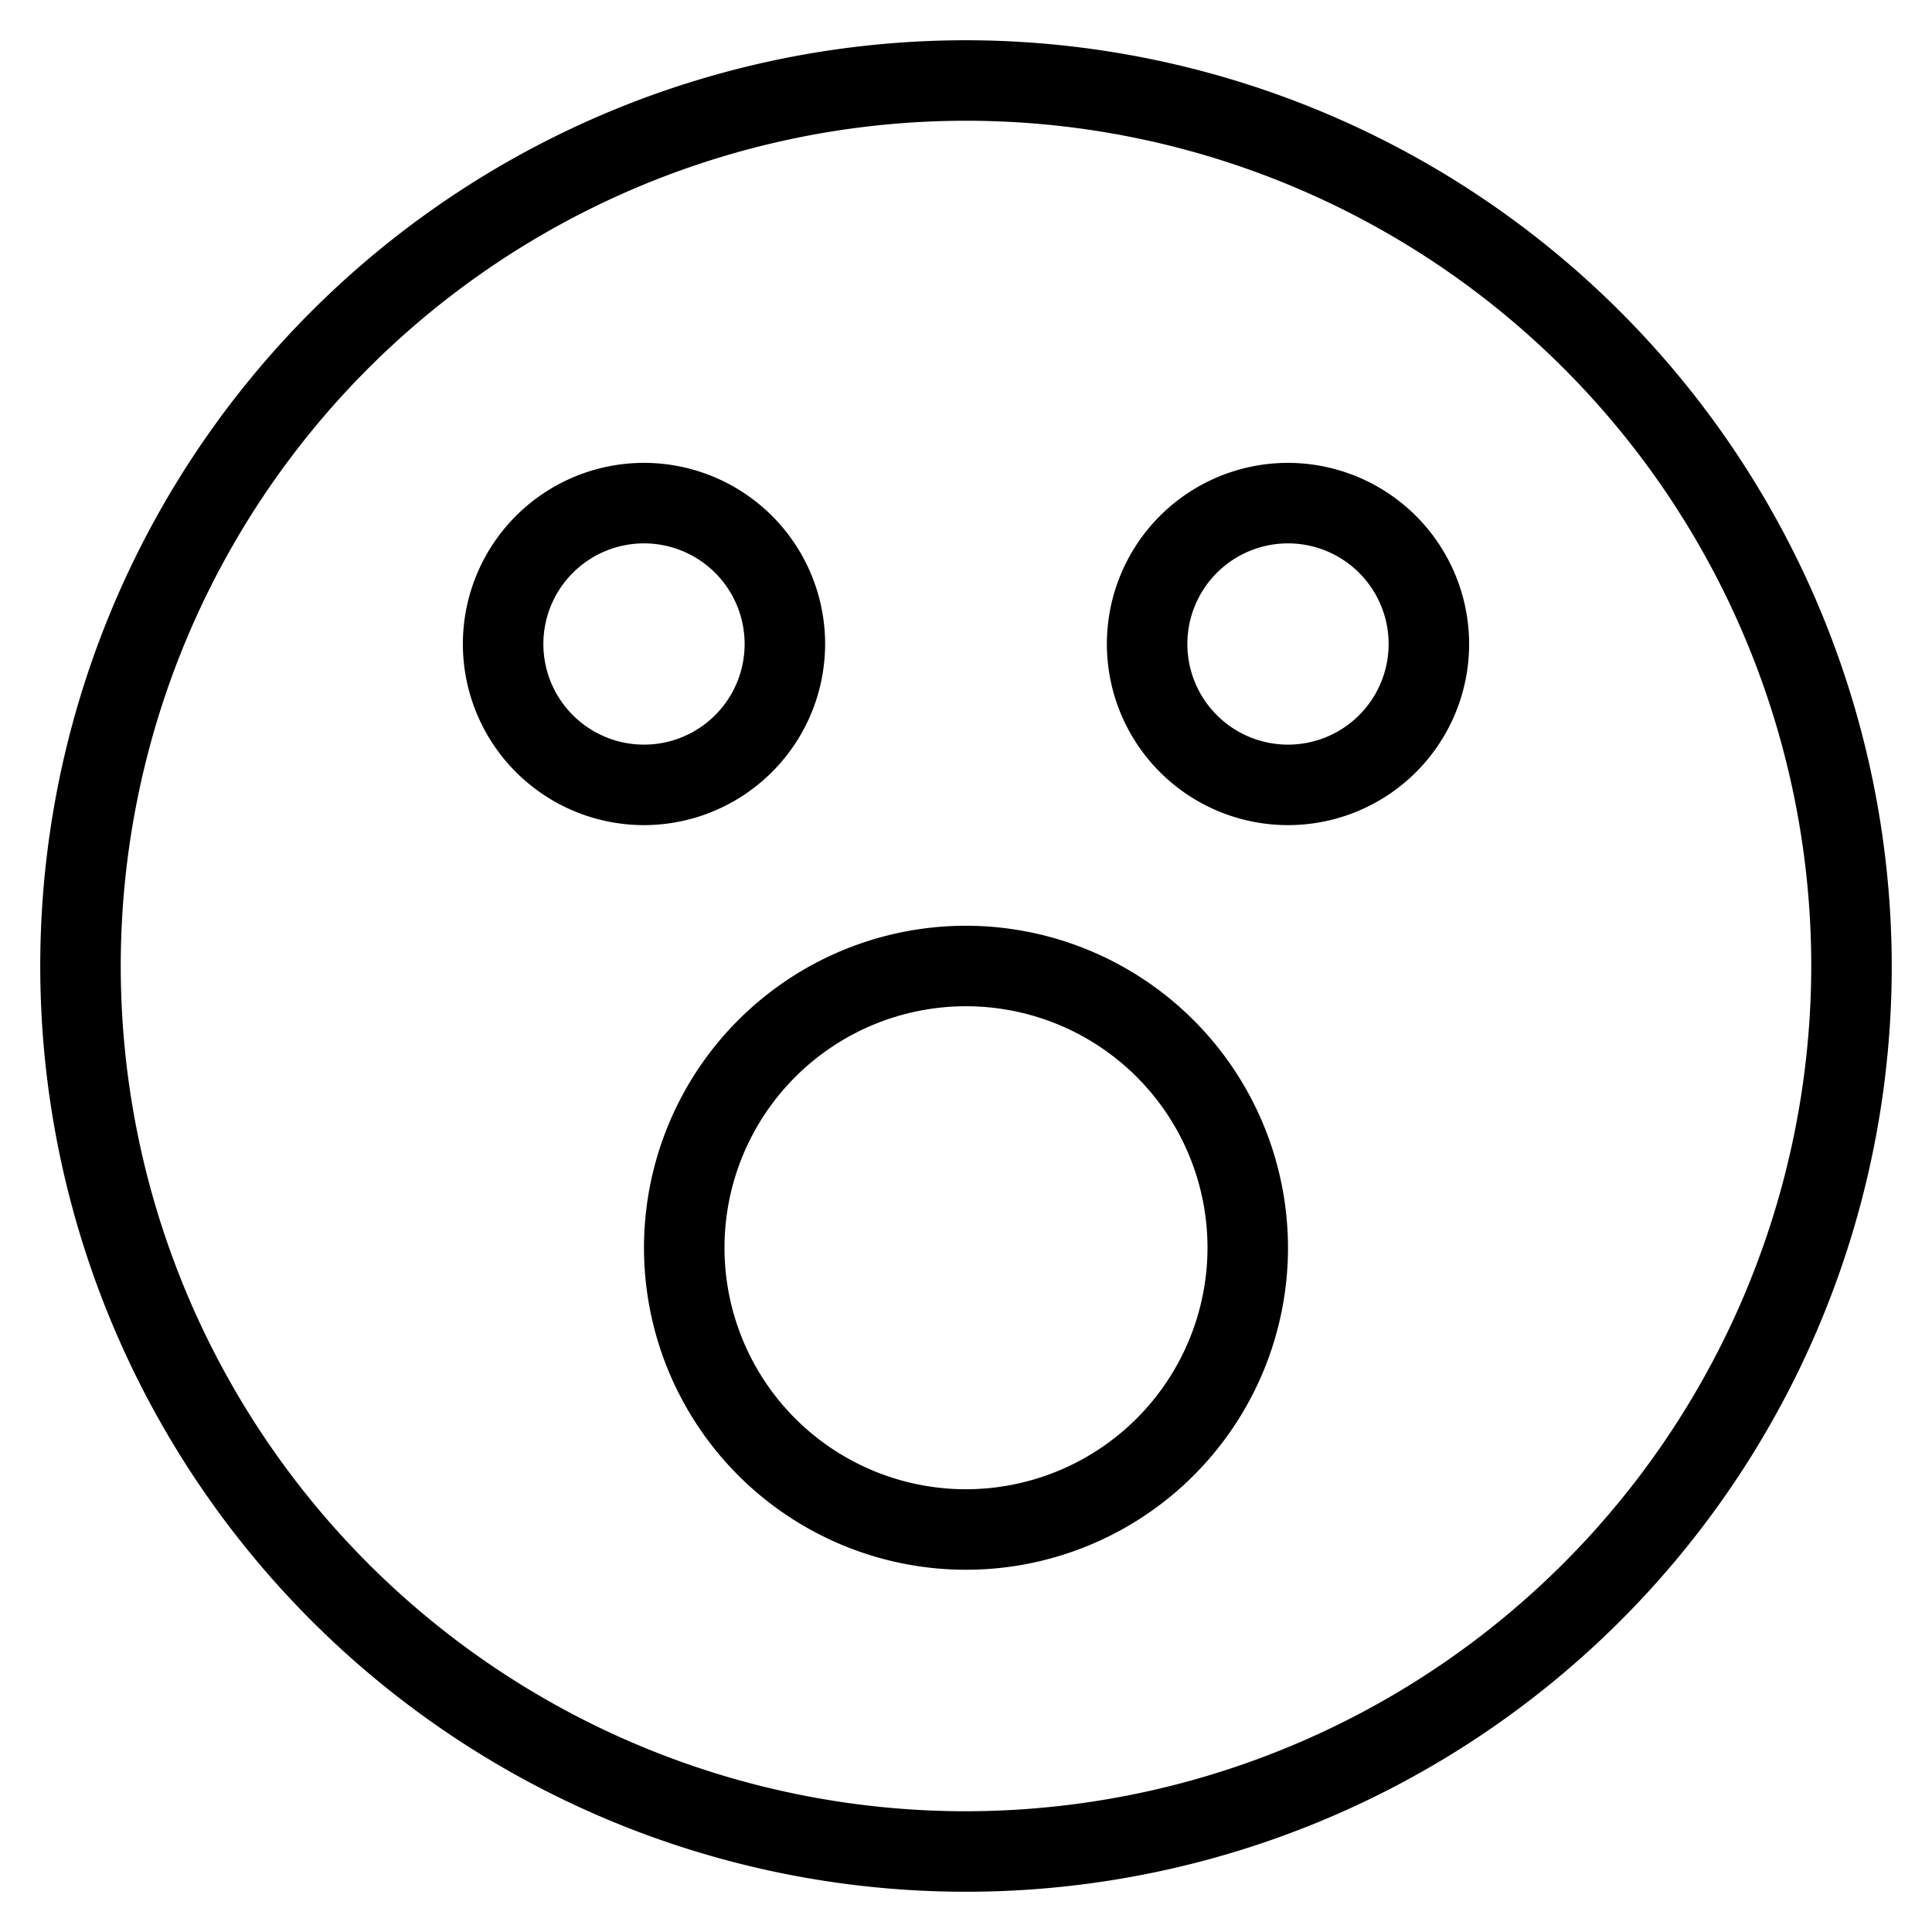 <svg xmlns="http://www.w3.org/2000/svg" viewBox="0 0 48 48">
  <title>surprised</title>
  <g id="surprised">
    <g>
      <path d="M24,1A23,23,0,1,0,47,24,23.026,23.026,0,0,0,24,1Zm0,44A21,21,0,1,1,45,24,21.023,21.023,0,0,1,24,45Z"/>
      <path d="M24,23a8,8,0,1,0,8,8A8.009,8.009,0,0,0,24,23Zm0,14a6,6,0,1,1,6-6A6.006,6.006,0,0,1,24,37Z"/>
      <path d="M20.5,16A4.5,4.5,0,1,0,16,20.5,4.505,4.505,0,0,0,20.5,16Zm-7,0A2.5,2.5,0,1,1,16,18.5,2.5,2.5,0,0,1,13.5,16Z"/>
      <path d="M32,11.5A4.5,4.5,0,1,0,36.5,16,4.505,4.505,0,0,0,32,11.5Zm0,7A2.5,2.5,0,1,1,34.5,16,2.5,2.5,0,0,1,32,18.5Z"/>
    </g>
  </g>
</svg>
